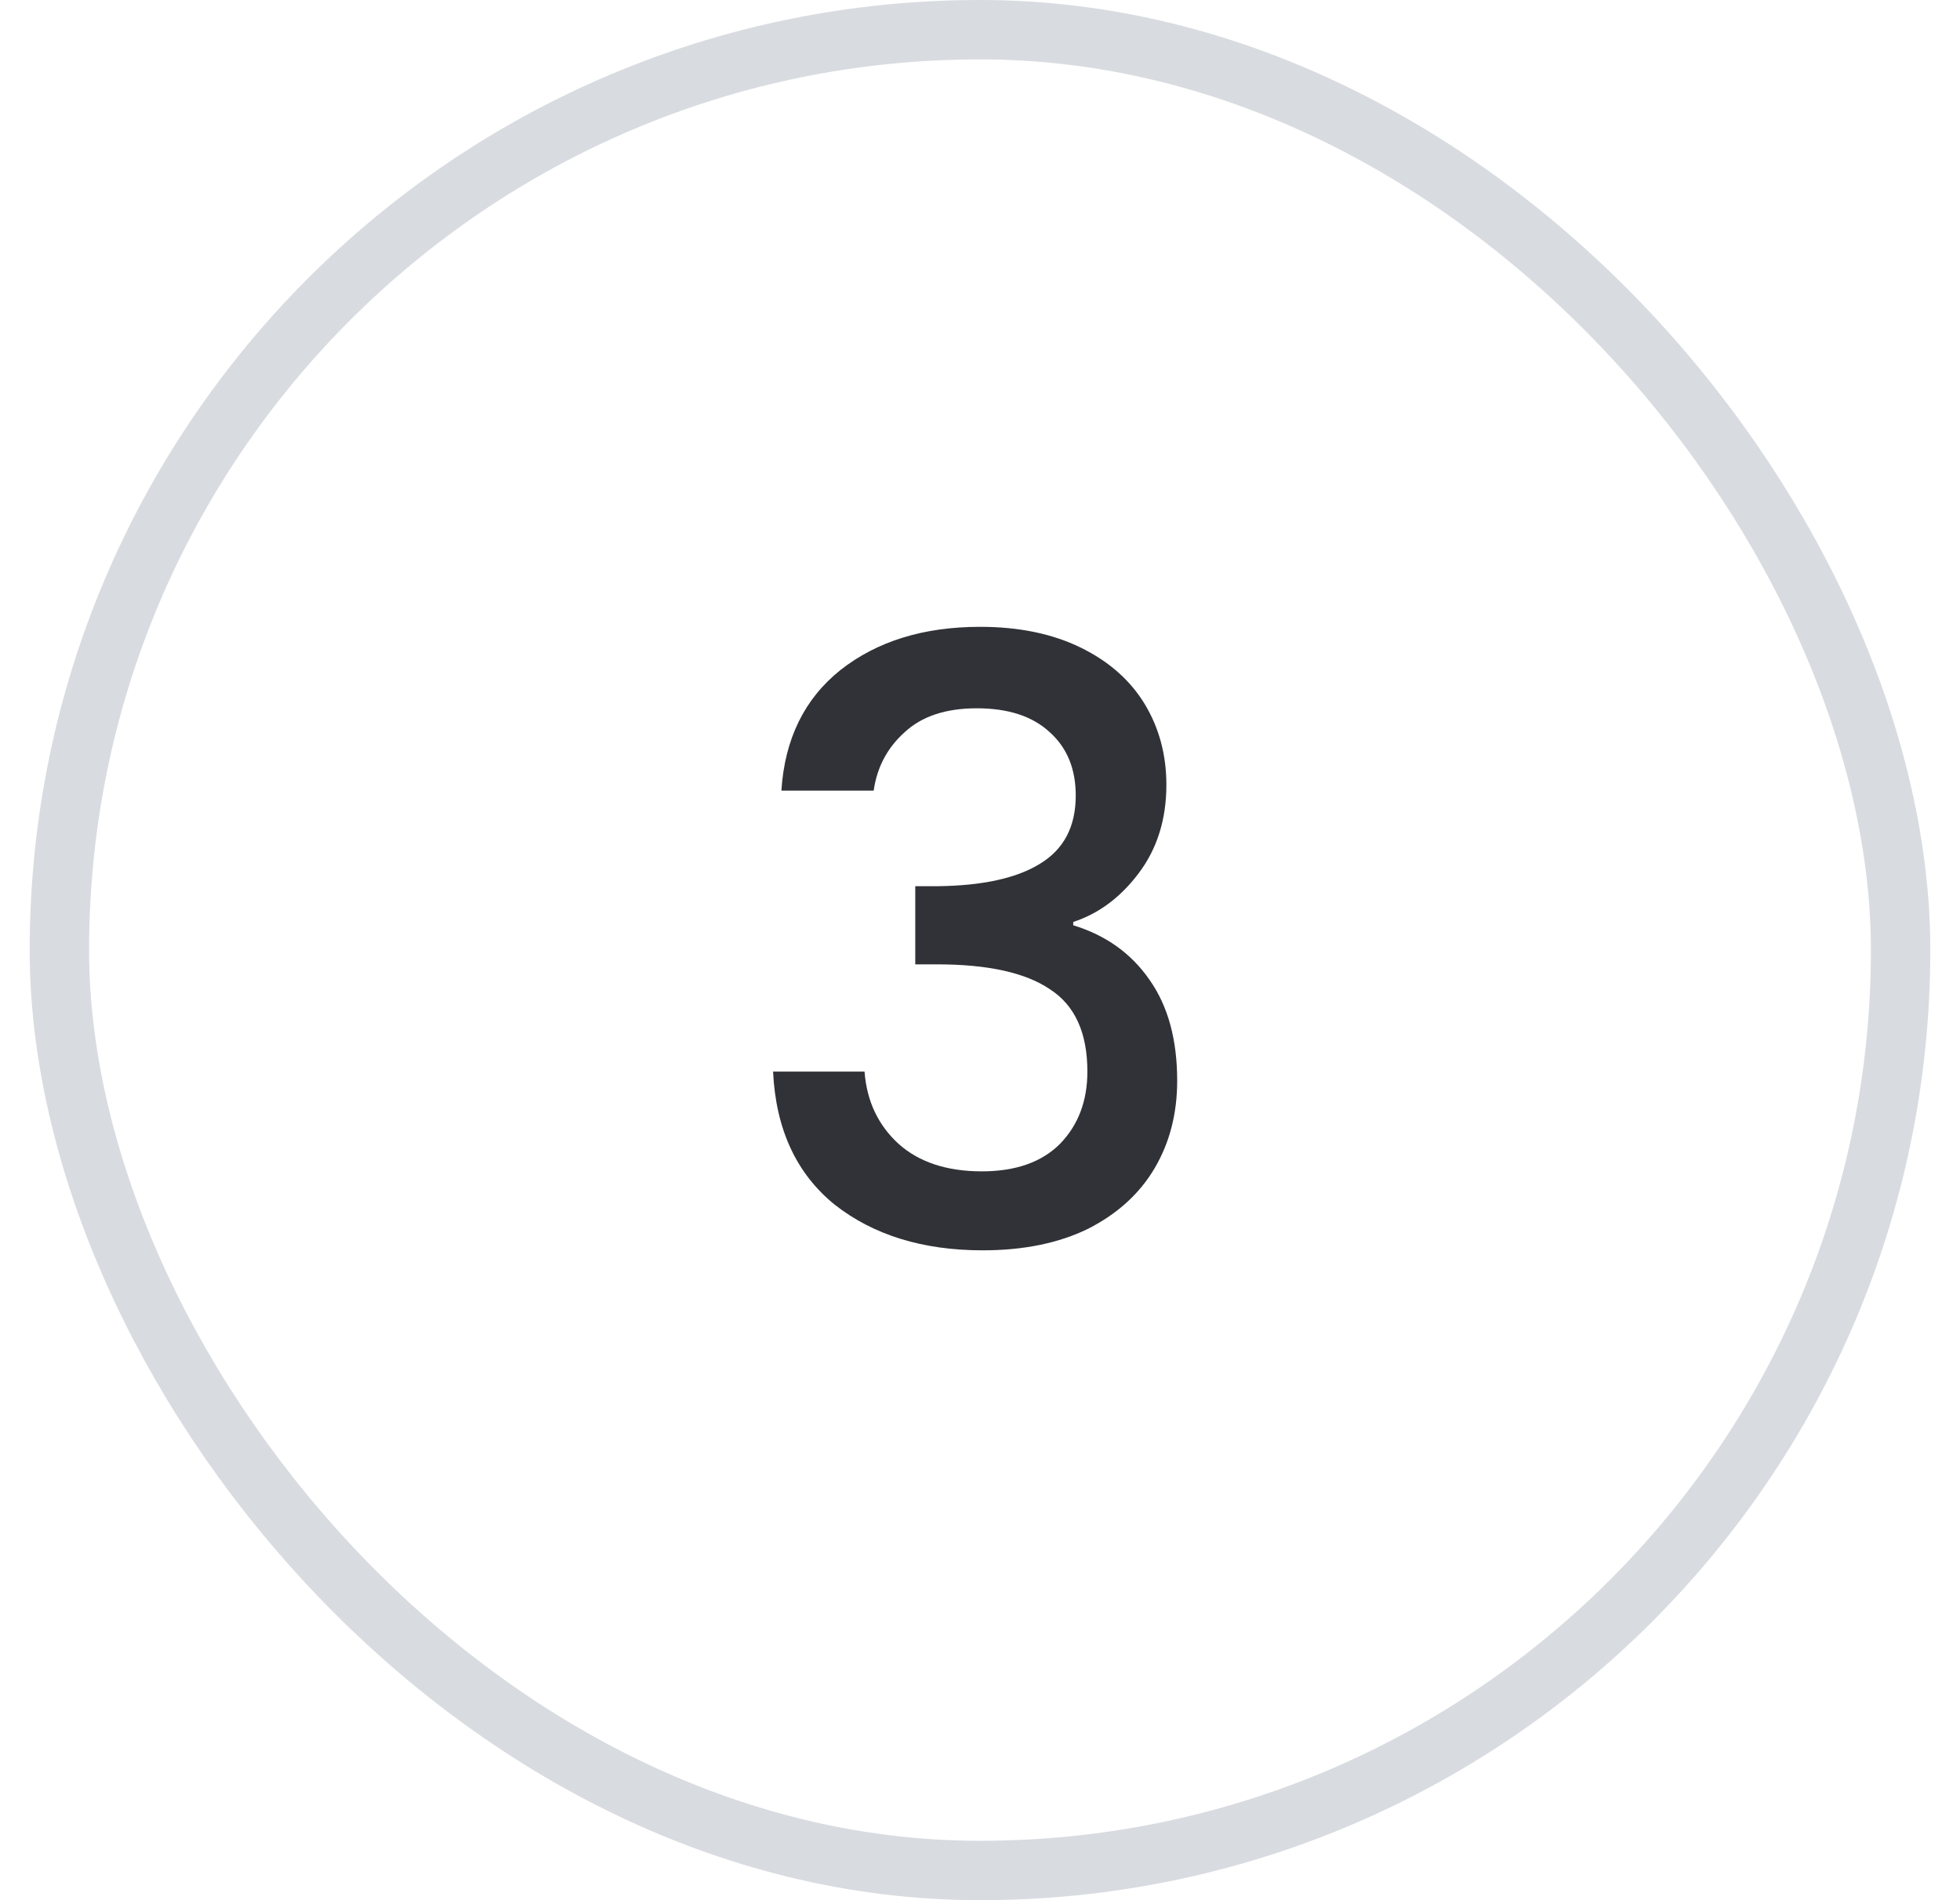 <svg width="33" height="32" viewBox="0 0 33 32" fill="none" xmlns="http://www.w3.org/2000/svg">
<rect x="1" y="0.5" width="31" height="31" rx="15.5" stroke="#D8DBE0"/>
<path d="M13.156 13.314C13.212 12.446 13.543 11.769 14.15 11.284C14.766 10.799 15.55 10.556 16.502 10.556C17.155 10.556 17.72 10.673 18.196 10.906C18.672 11.139 19.031 11.457 19.274 11.858C19.516 12.259 19.638 12.712 19.638 13.216C19.638 13.795 19.484 14.289 19.176 14.7C18.868 15.111 18.499 15.386 18.07 15.526V15.582C18.62 15.75 19.05 16.058 19.358 16.506C19.666 16.945 19.82 17.509 19.82 18.2C19.82 18.751 19.694 19.241 19.442 19.67C19.19 20.099 18.816 20.44 18.322 20.692C17.827 20.935 17.234 21.056 16.544 21.056C15.536 21.056 14.705 20.799 14.052 20.286C13.408 19.763 13.062 19.017 13.016 18.046H14.556C14.593 18.541 14.784 18.947 15.13 19.264C15.475 19.572 15.942 19.726 16.53 19.726C17.099 19.726 17.538 19.572 17.846 19.264C18.154 18.947 18.308 18.541 18.308 18.046C18.308 17.393 18.098 16.931 17.678 16.66C17.267 16.38 16.632 16.24 15.774 16.24H15.41V14.924H15.788C16.544 14.915 17.118 14.789 17.51 14.546C17.911 14.303 18.112 13.921 18.112 13.398C18.112 12.95 17.967 12.595 17.678 12.334C17.388 12.063 16.978 11.928 16.446 11.928C15.923 11.928 15.517 12.063 15.228 12.334C14.938 12.595 14.766 12.922 14.71 13.314H13.156Z" fill="#303237"/>
</svg>
